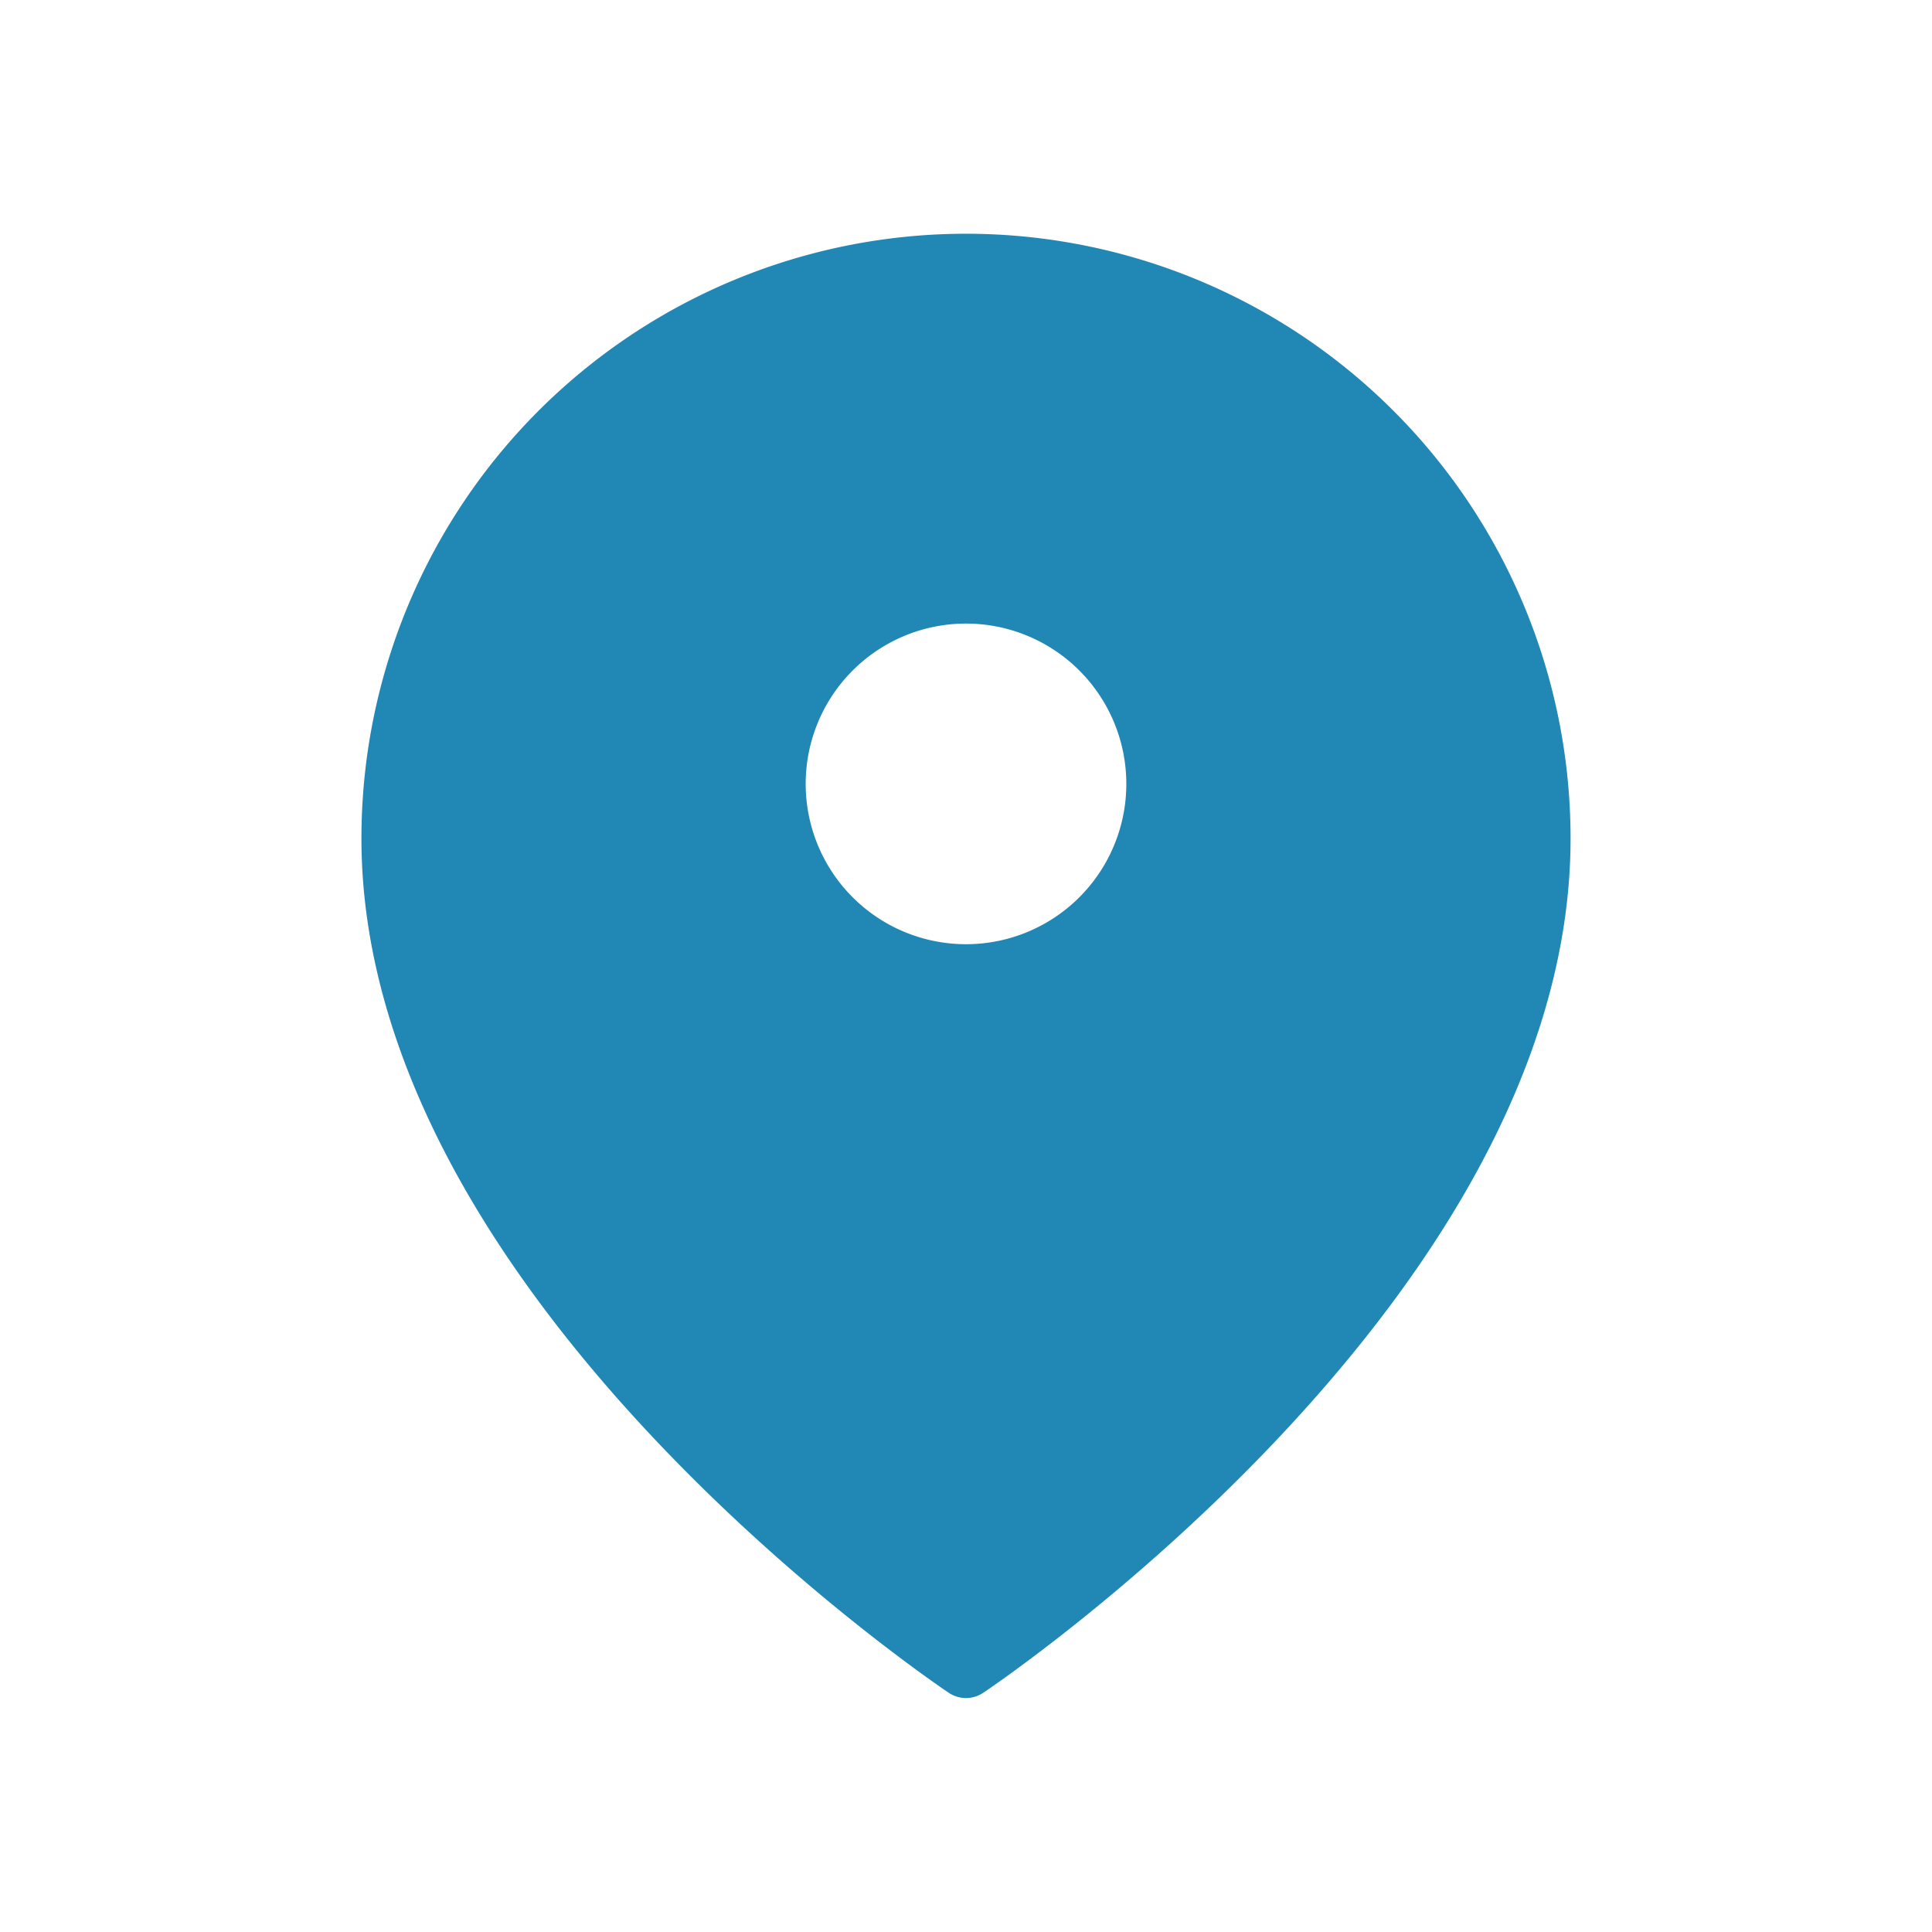 <svg id="Capa_1" data-name="Capa 1" xmlns="http://www.w3.org/2000/svg" viewBox="0 0 500 500"><path d="M355,112A148.46,148.46,0,0,0,101.54,217C101.54,332.48,250,431.45,250,431.45s148.46-99,148.46-214.44A148.49,148.49,0,0,0,355,112ZM250,252.36a49.49,49.49,0,1,1,49.49-49.49A49.49,49.49,0,0,1,250,252.36Z" style="fill:#2188b5;stroke:#2188b5;stroke-linecap:round;stroke-linejoin:round;stroke-width:16px"/></svg>
